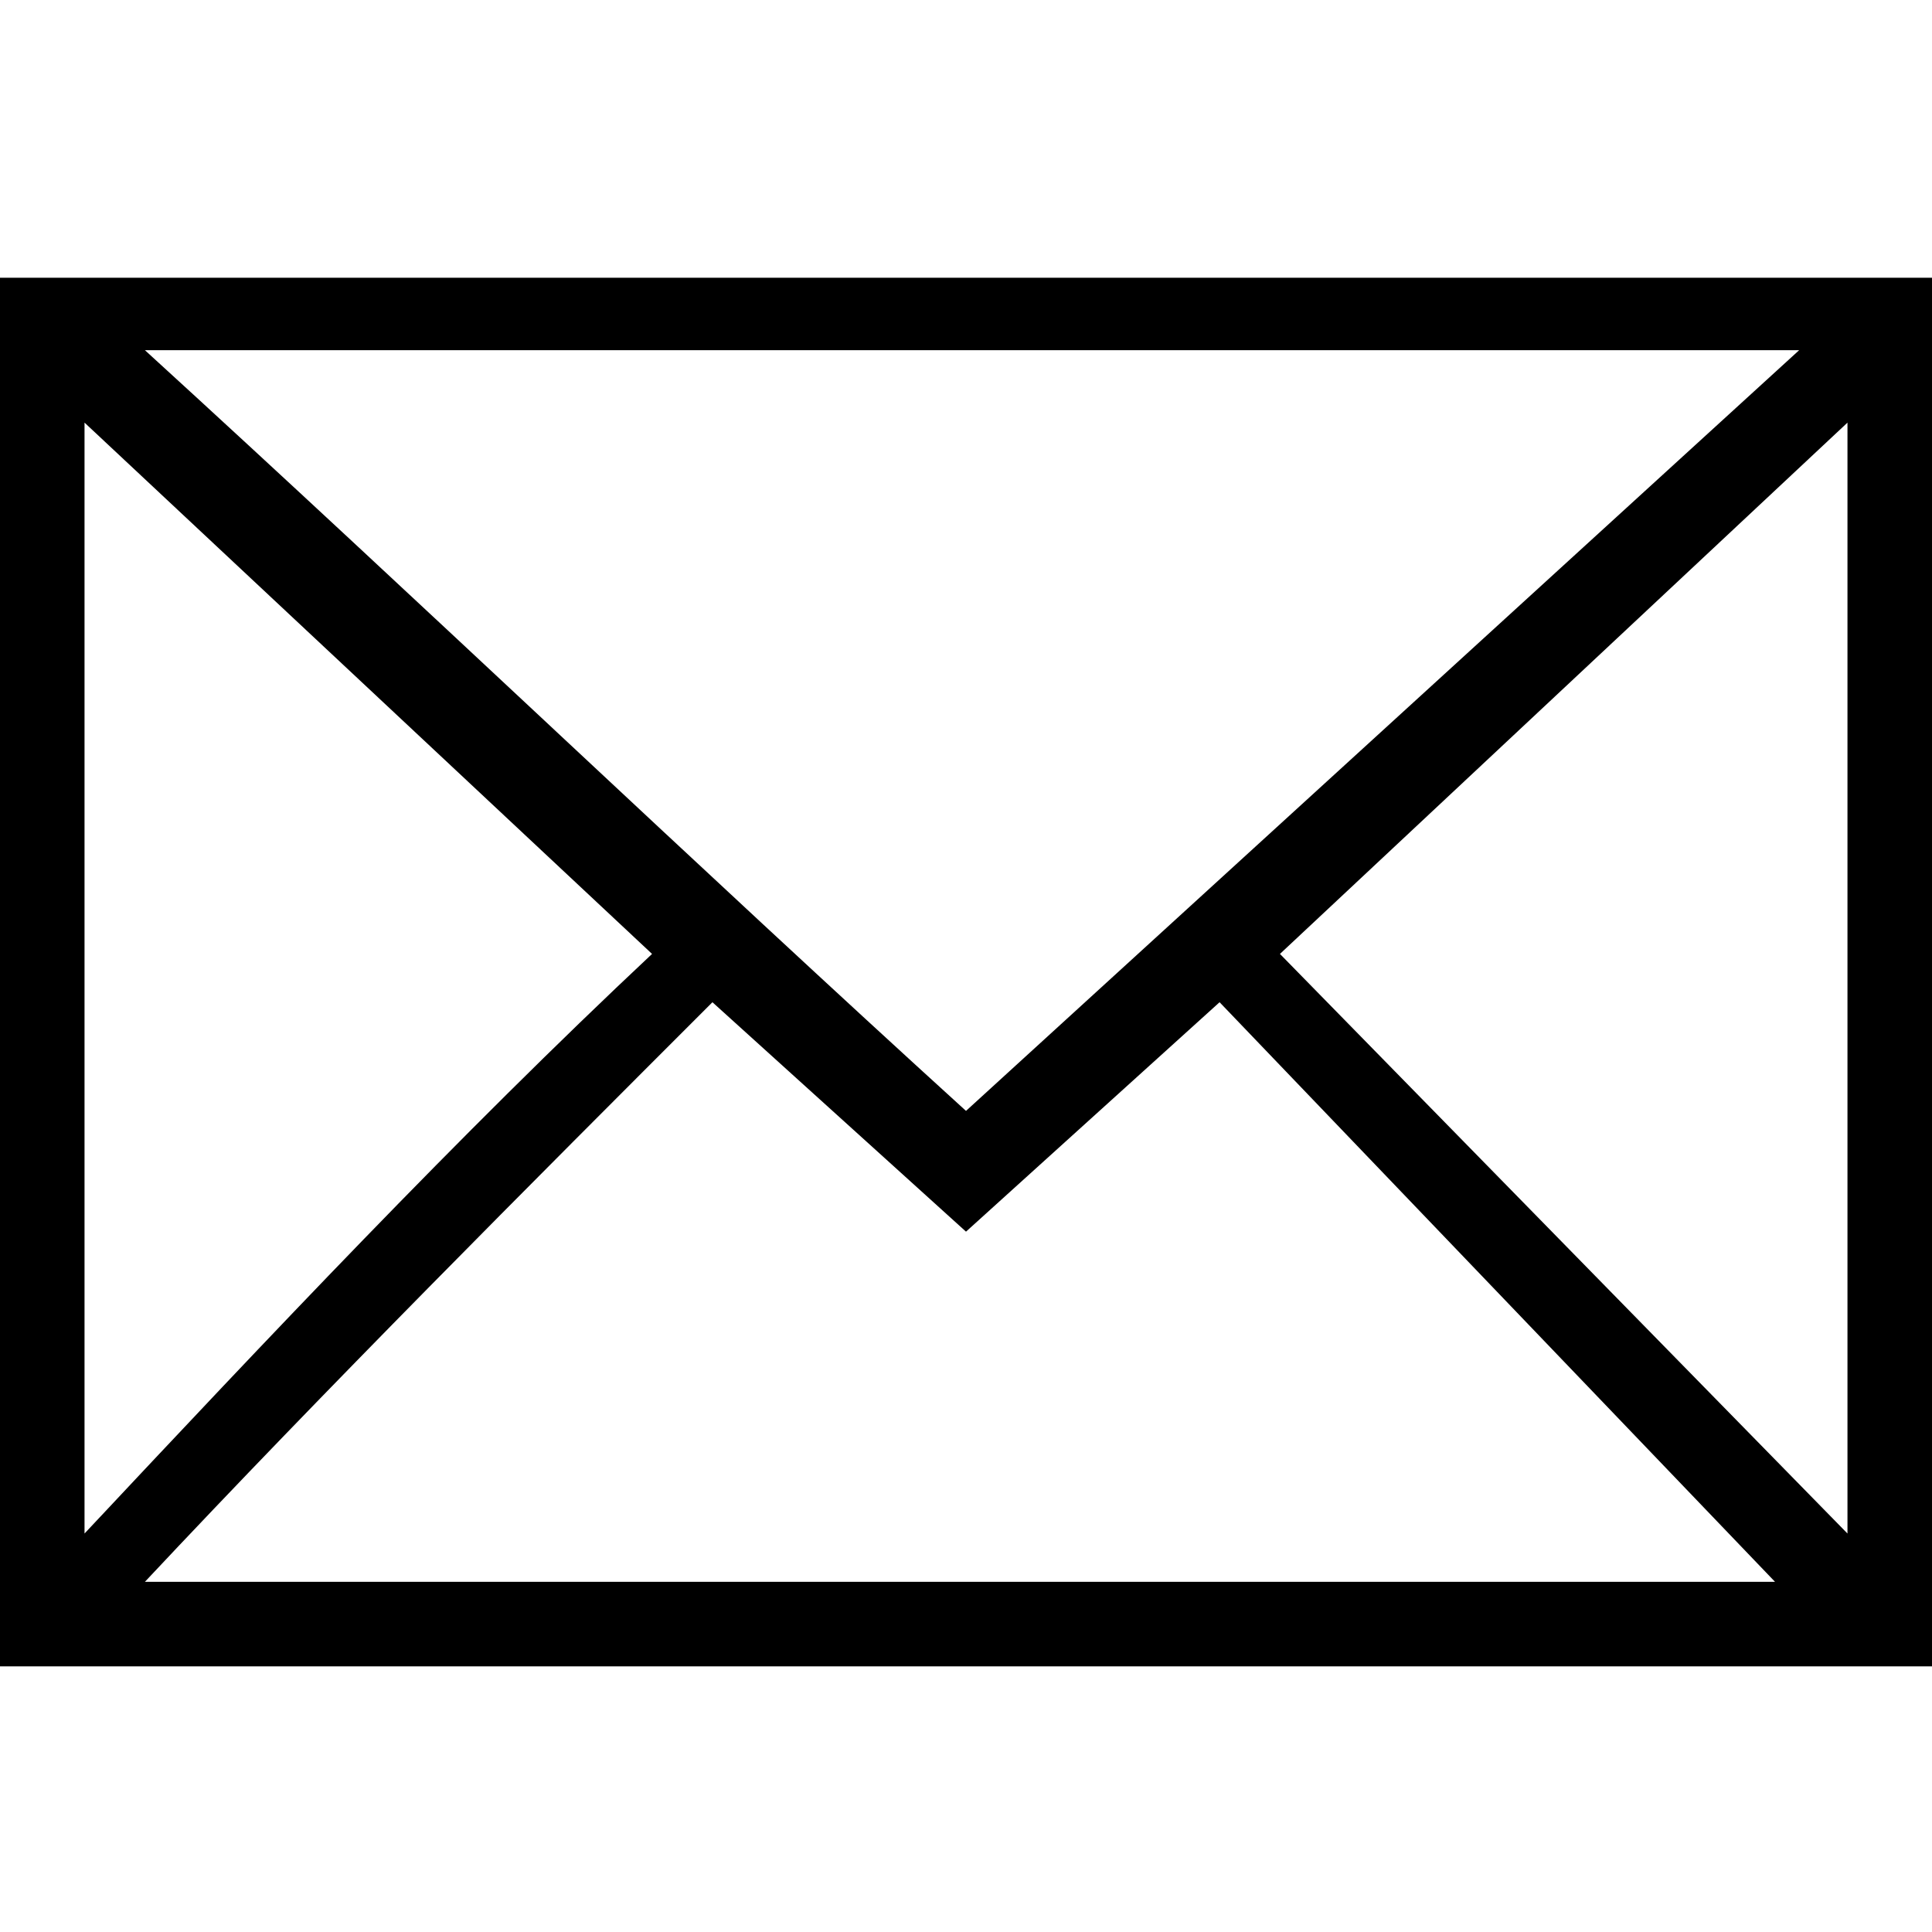 <?xml version="1.0" encoding="utf-8"?>
<!-- Generator: Adobe Illustrator 18.1.1, SVG Export Plug-In . SVG Version: 6.00 Build 0)  -->
<svg version="1.1" id="Email" xmlns="http://www.w3.org/2000/svg" xmlns:xlink="http://www.w3.org/1999/xlink" x="0px" y="0px"
	 viewBox="0 0 16 16" enable-background="new 0 0 16 16" xml:space="preserve">
<path d="M0,2.3v11.5h16V2.3H0z M5.9,8.3L8,10.2l2.1-1.9l4.6,4.8H1.2C2.7,11.5,4.4,9.8,5.9,8.3z M8,9.2C5.8,7.2,3.5,5,1.2,2.9l13.7,0
	L8,9.2z M0.7,12.7V3.5l4.7,4.4C3.8,9.4,2.2,11.1,0.7,12.7z M10.6,7.9l4.7-4.4v9.2L10.6,7.9z"/>
</svg>
